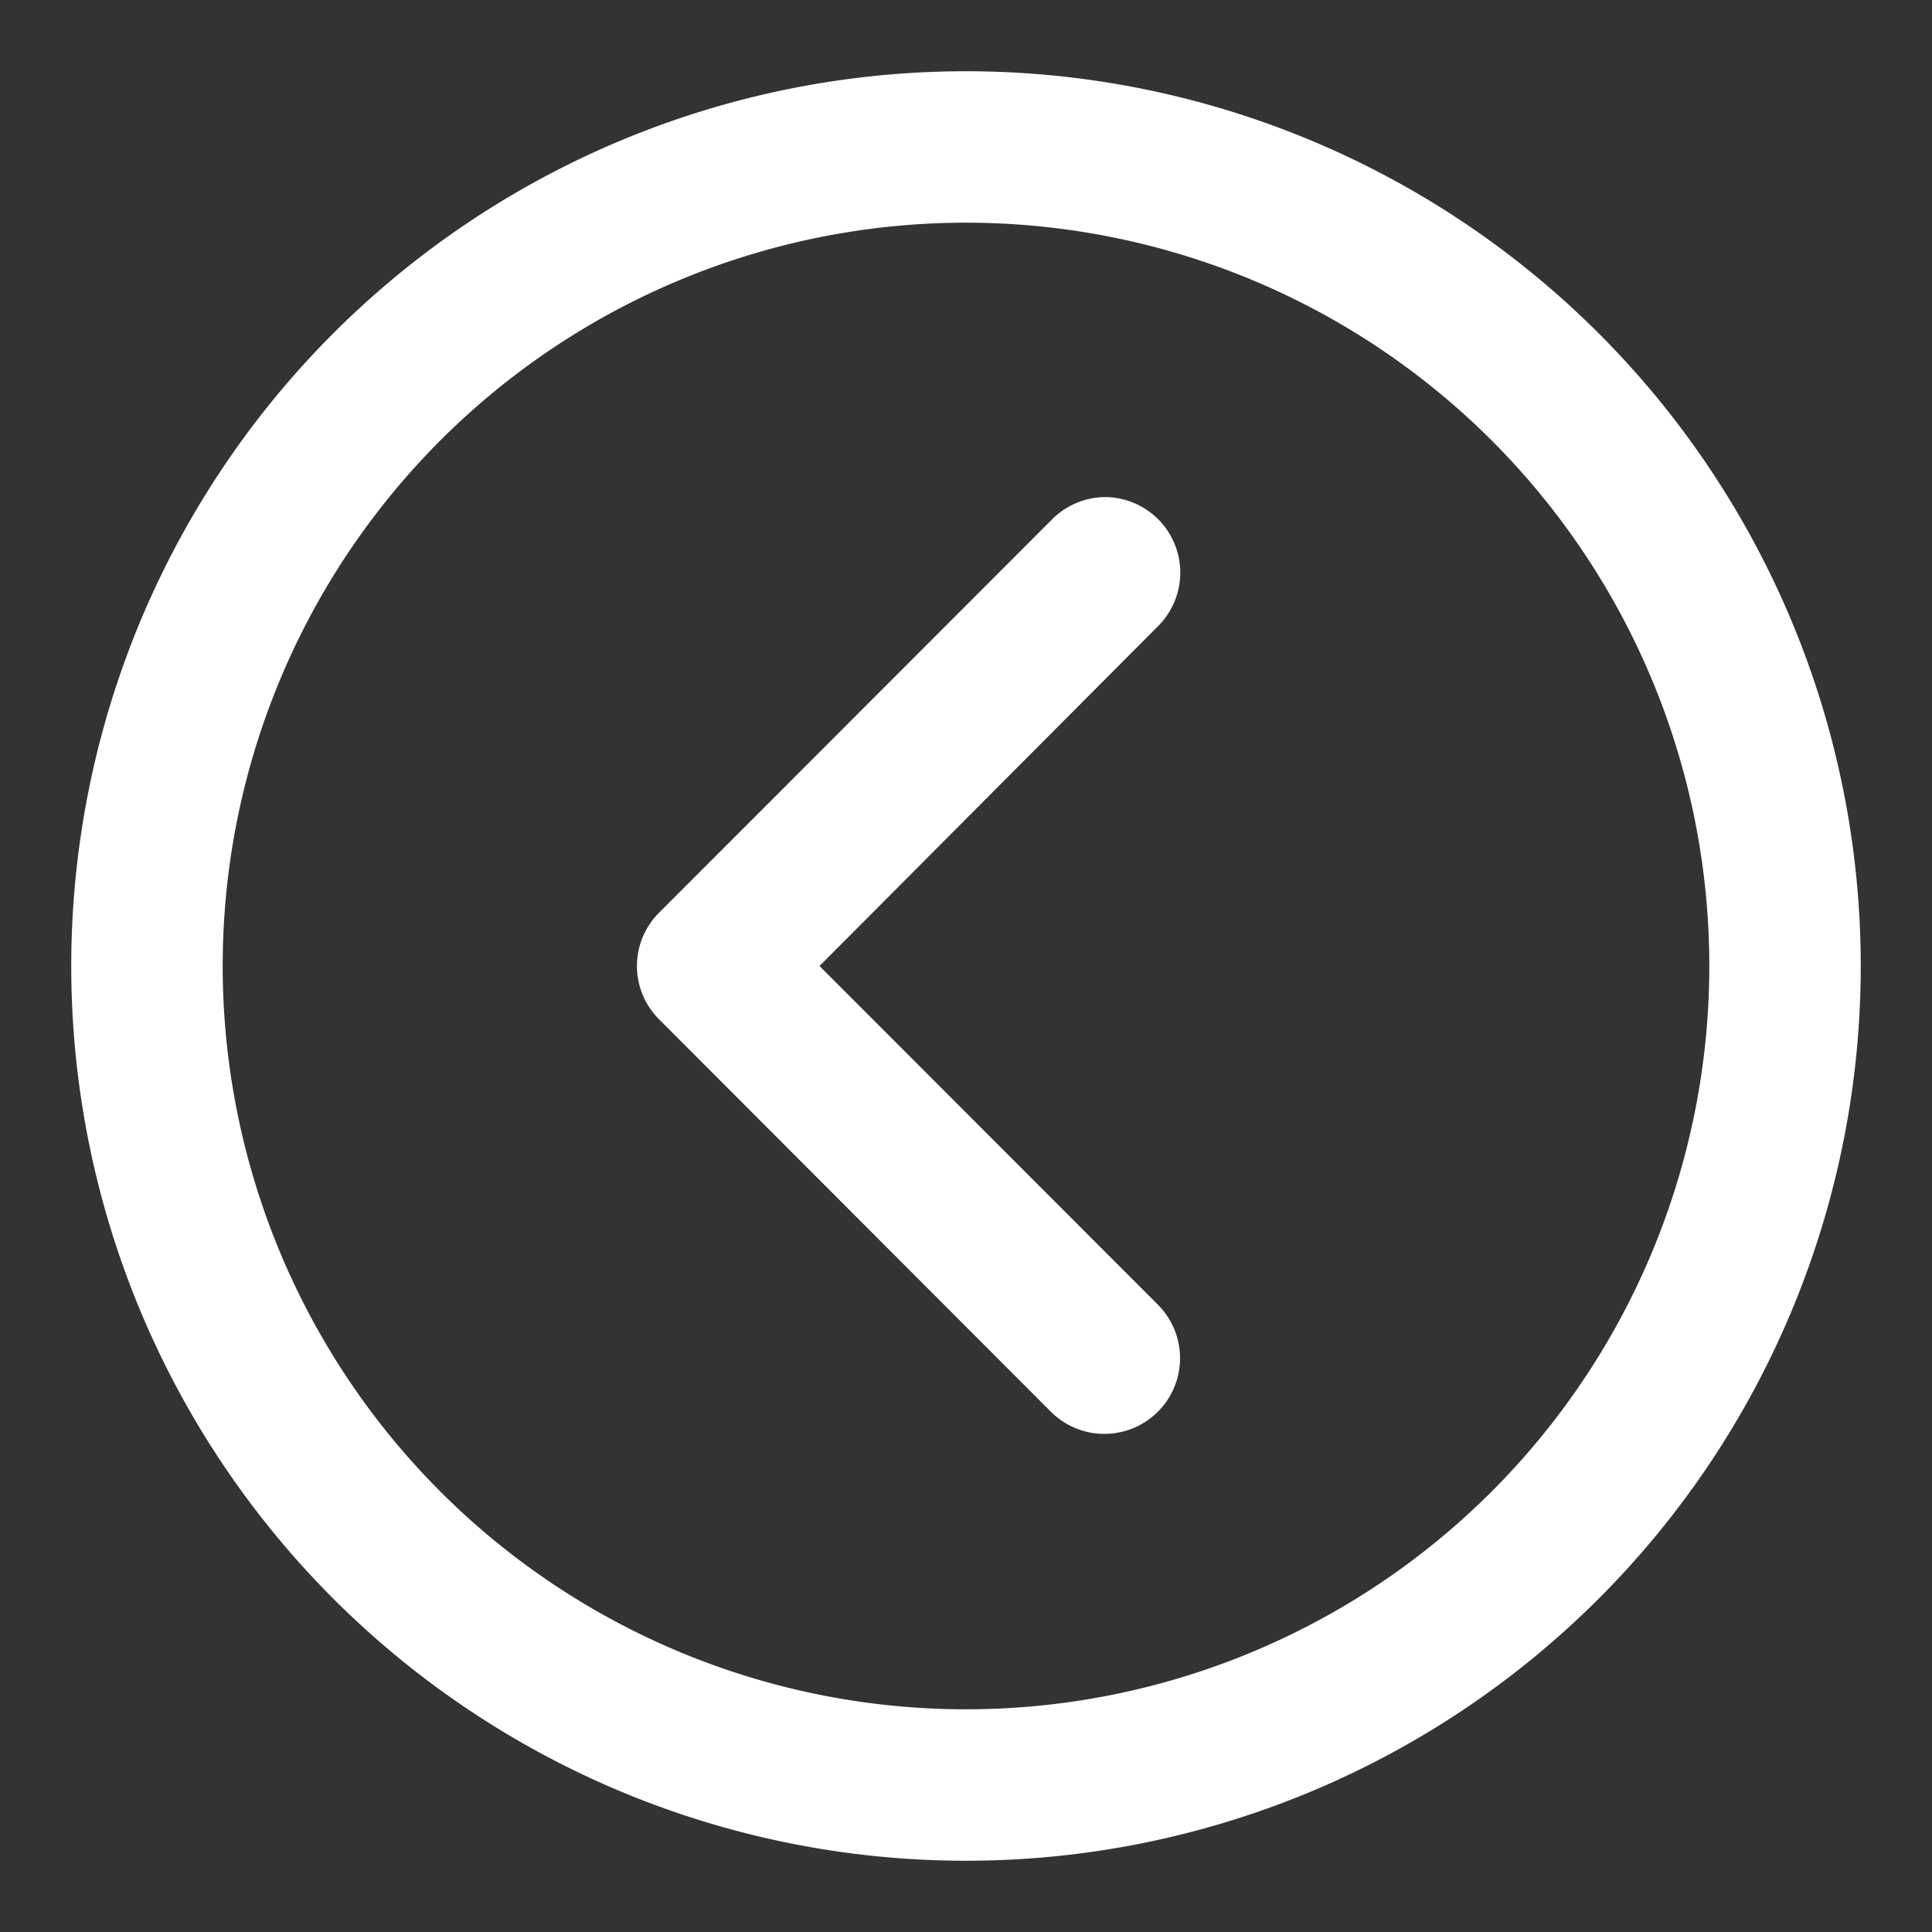 <svg id="Layer_1" data-name="Layer 1" xmlns="http://www.w3.org/2000/svg" width="0.81in" height="0.81in" viewBox="0 0 58.3 58.3"><rect x="0" y="0" width="58.3" height="58.3" fill="#333333" stroke="none"/><defs><style>.cls-1{fill:#fff;}</style></defs><g id="Group_290" data-name="Group 290"><g id="Group_251" data-name="Group 251"><g id="Group_250" data-name="Group 250"><path id="Path_117" data-name="Path 117" class="cls-1" d="M29.15,2.15a27,27,0,1,1-27,27A27,27,0,0,1,29.15,2.15Zm0,49.43A22.43,22.43,0,1,0,6.72,29.15,22.43,22.43,0,0,0,29.15,51.58Z"/></g></g><g id="Group_253" data-name="Group 253"><g id="Group_252" data-name="Group 252"><path id="Path_118" data-name="Path 118" class="cls-1" d="M33.33,15a2.28,2.28,0,0,1,1.61,3.9L24.73,29.15,34.94,39.37a2.28,2.28,0,0,1-3.23,3.23L19.89,30.76a2.27,2.27,0,0,1,0-3.22h0L31.71,15.71A2.29,2.29,0,0,1,33.33,15Z"/></g></g></g></svg>
